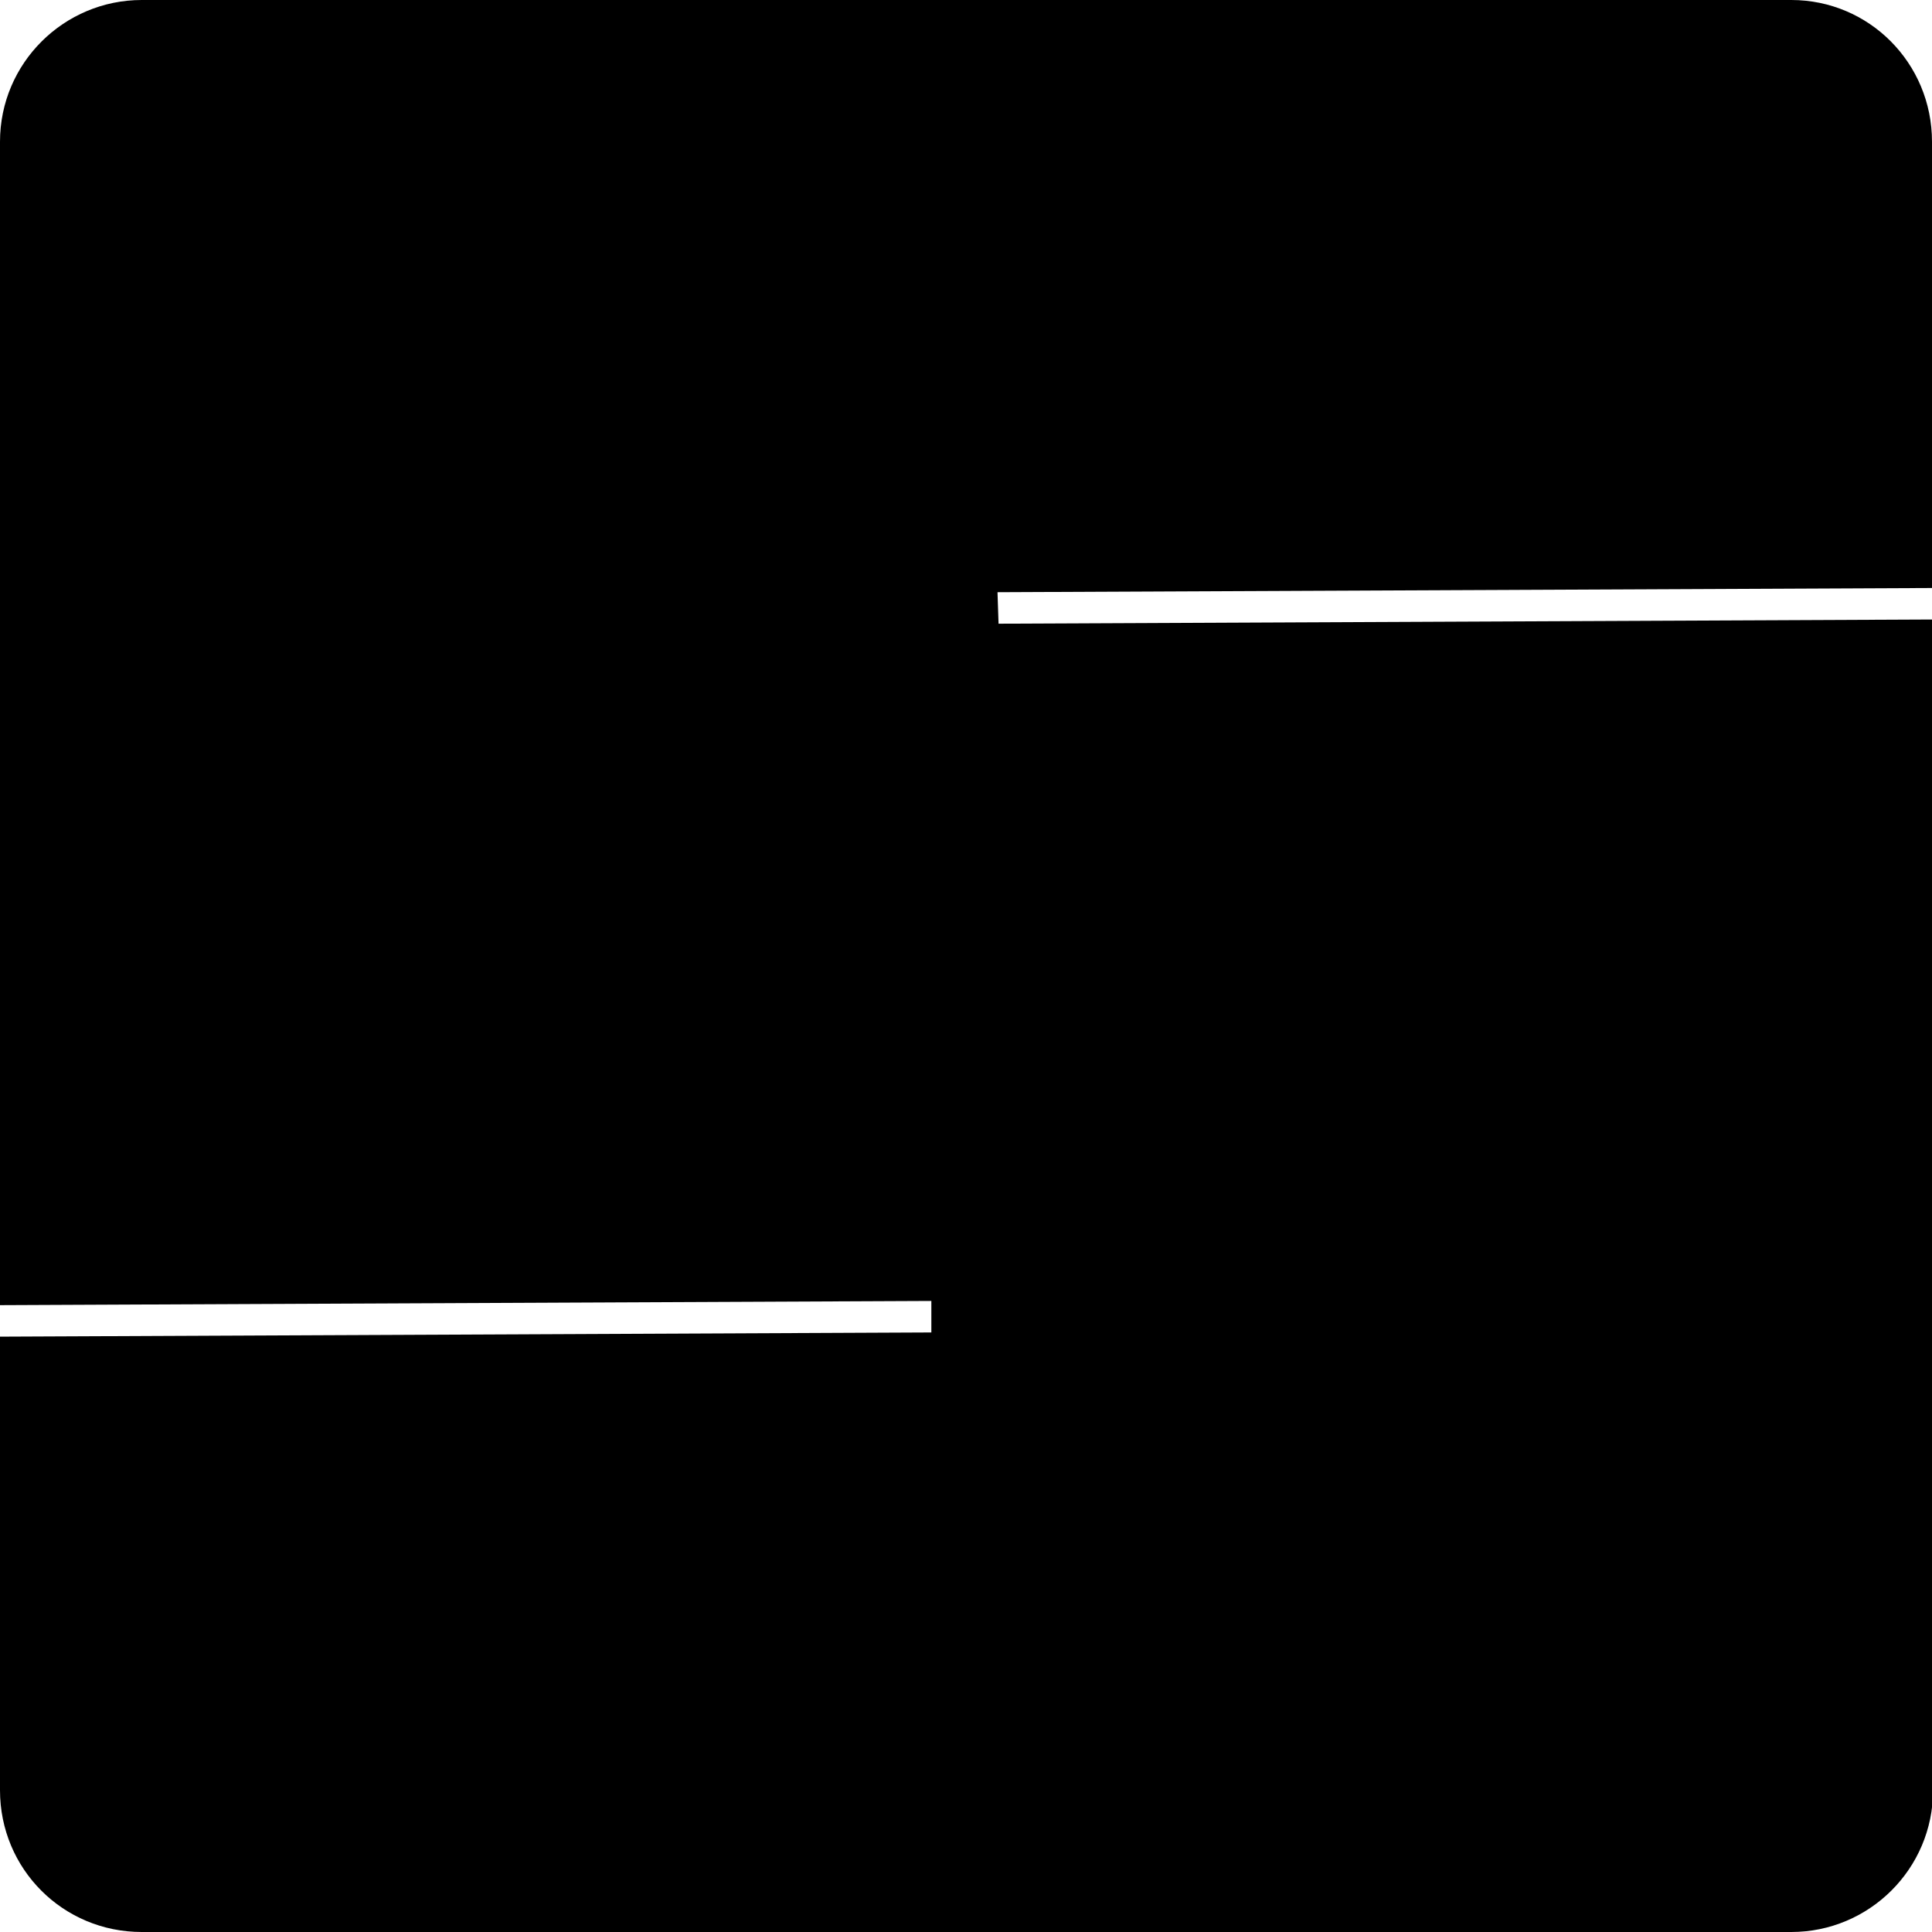 <?xml version="1.0" encoding="utf-8"?>
<!-- Generator: Adobe Illustrator 24.0.2, SVG Export Plug-In . SVG Version: 6.00 Build 0)  -->
<svg version="1.1" id="skillGo" xmlns="http://www.w3.org/2000/svg" xmlns:xlink="http://www.w3.org/1999/xlink" x="0px" y="0px"
	 viewBox="0 0 184 184" style="enable-background:new 0 0 184 184;" xml:space="preserve">
<title>s</title>
<path d="M95,56.4l89-0.4V13.5C184,6,178,0,170.6,0H13.5C6.1,0,0,6,0,13.5v110.8l88.7-0.4v3L0,127.3v43.2C0,178,6,184,13.5,184
	c0,0,0,0,0,0h157.1c7.4,0,13.5-6,13.5-13.5V59l-89,0.4L95,56.4z"/>
</svg>

